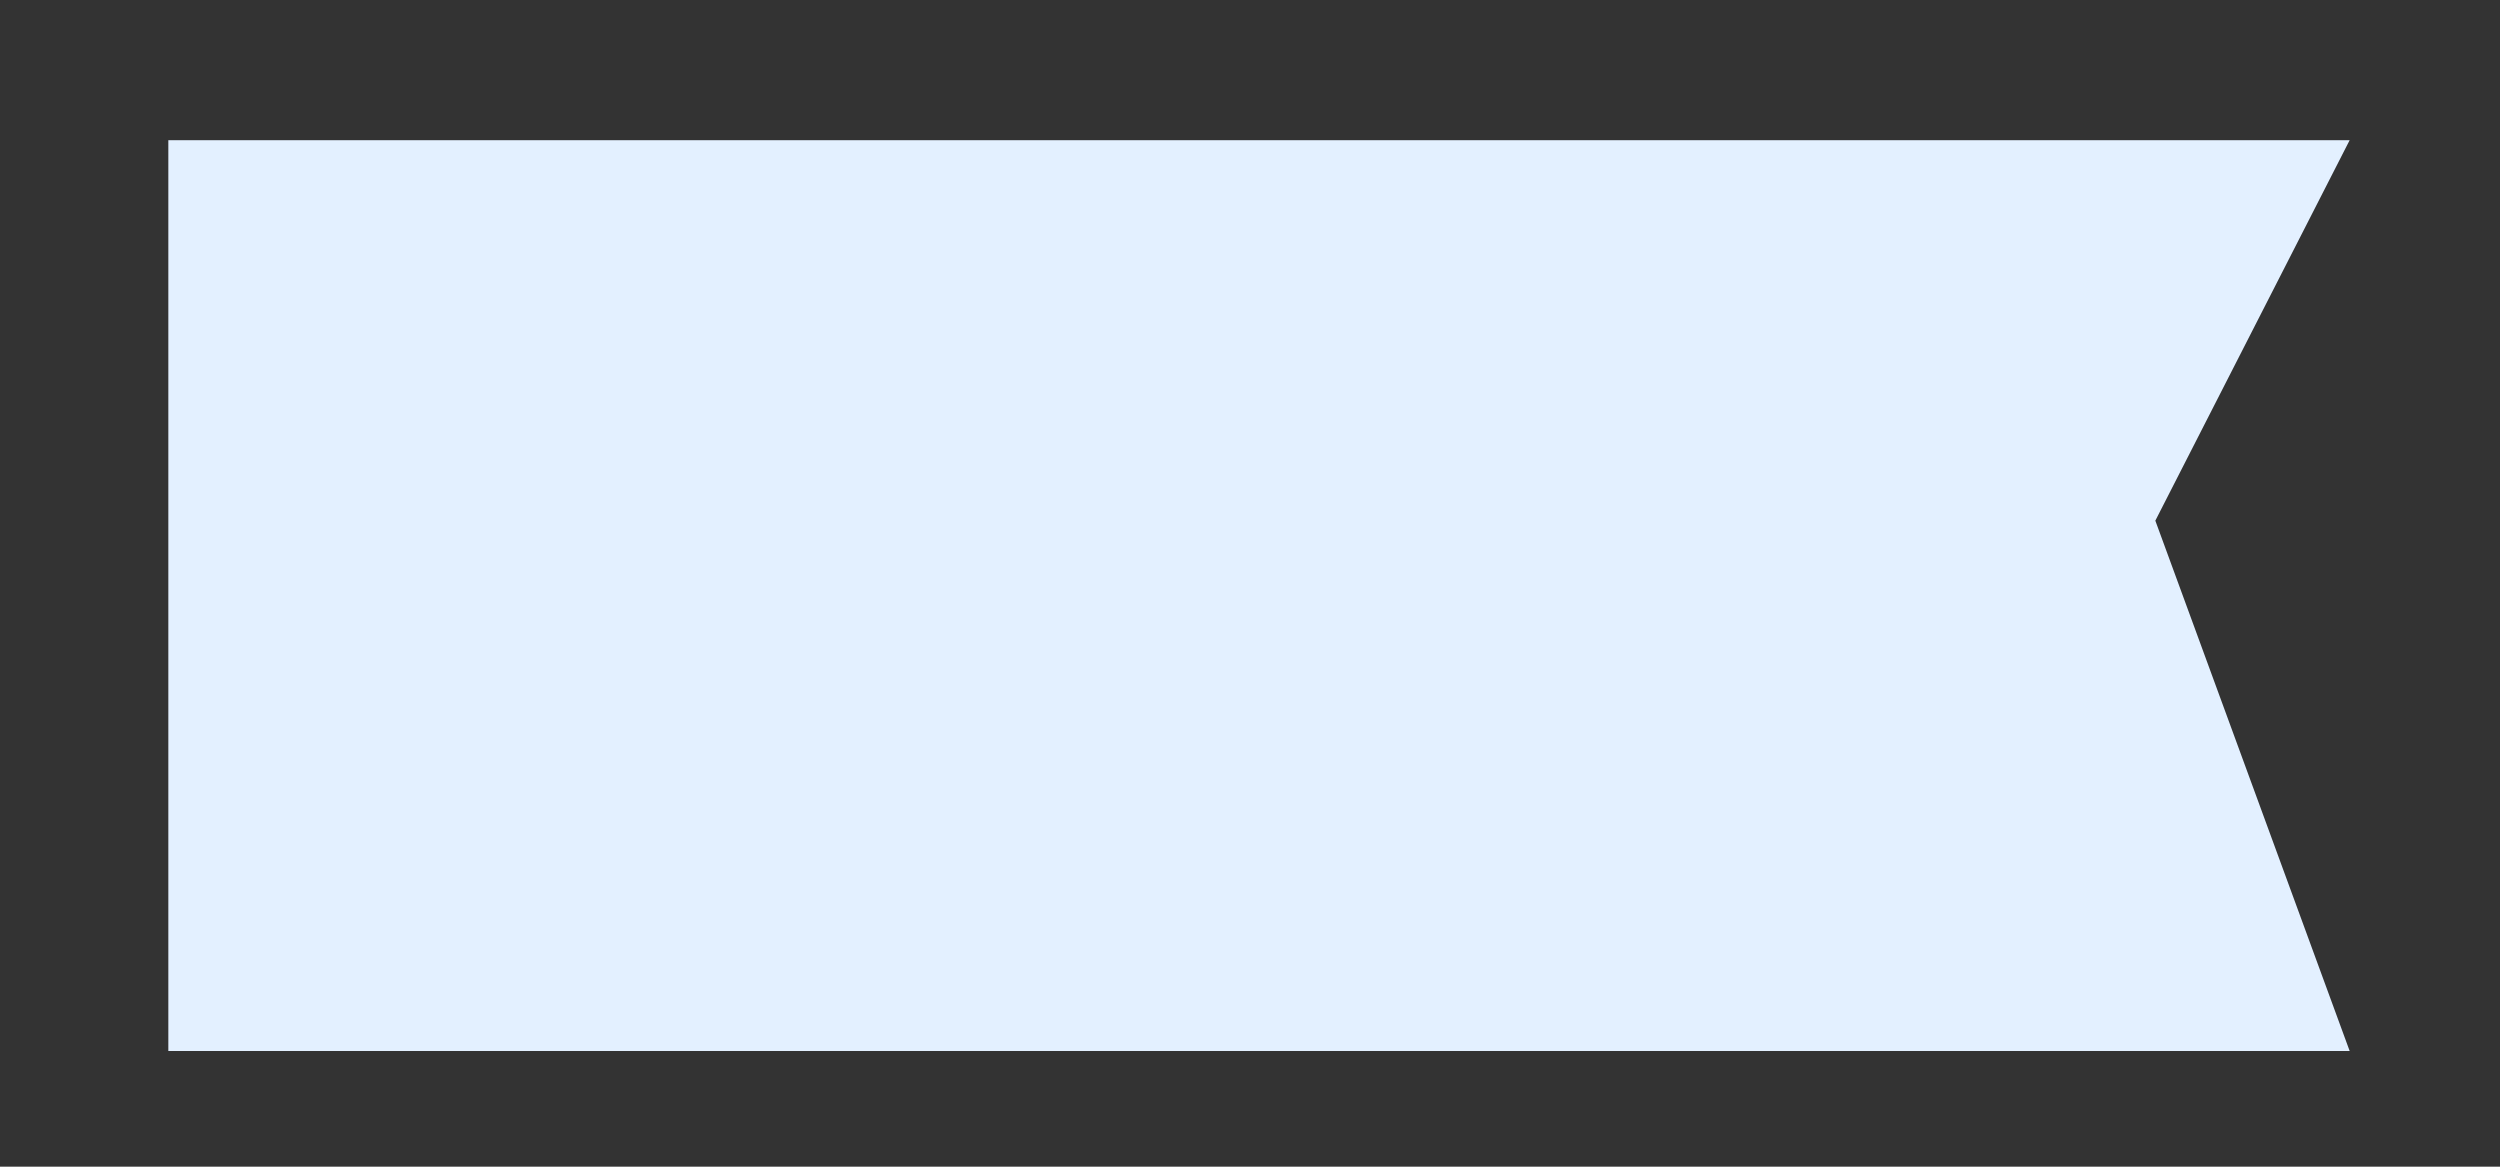 ﻿<?xml version="1.0" encoding="utf-8"?>
<svg version="1.1" xmlns:xlink="http://www.w3.org/1999/xlink" width="15px" height="7px" xmlns="http://www.w3.org/2000/svg">
  <rect width="100%" height="100%" fill="#333333" stroke="none"/>
  <defs>
    <pattern id="BGPattern" patternUnits="userSpaceOnUse" alignment="0 0" imageRepeat="None" />
    <mask fill="white" id="Clip833">
      <path d="M 1.01 0.841  L 1.01 6.306  L 14.098 6.306  L 12.932 3.124  L 14.098 0.841  L 1.01 0.841  Z " fill-rule="evenodd" />
    </mask>
  </defs>
  <g transform="matrix(1 0 0 1 -496 -853 )">
    <path d="M 1.01 0.841  L 1.01 6.306  L 14.098 6.306  L 12.932 3.124  L 14.098 0.841  L 1.01 0.841  Z " fill-rule="nonzero" fill="rgba(227, 240, 255, 1)" stroke="none" transform="matrix(1 0 0 1 496 853 )" class="fill" />
    <path d="M 1.01 0.841  L 1.01 6.306  L 14.098 6.306  L 12.932 3.124  L 14.098 0.841  L 1.01 0.841  Z " stroke-width="0" stroke-dasharray="0" stroke="rgba(255, 255, 255, 0)" fill="none" transform="matrix(1 0 0 1 496 853 )" class="stroke" mask="url(#Clip833)" />
  </g>
</svg>